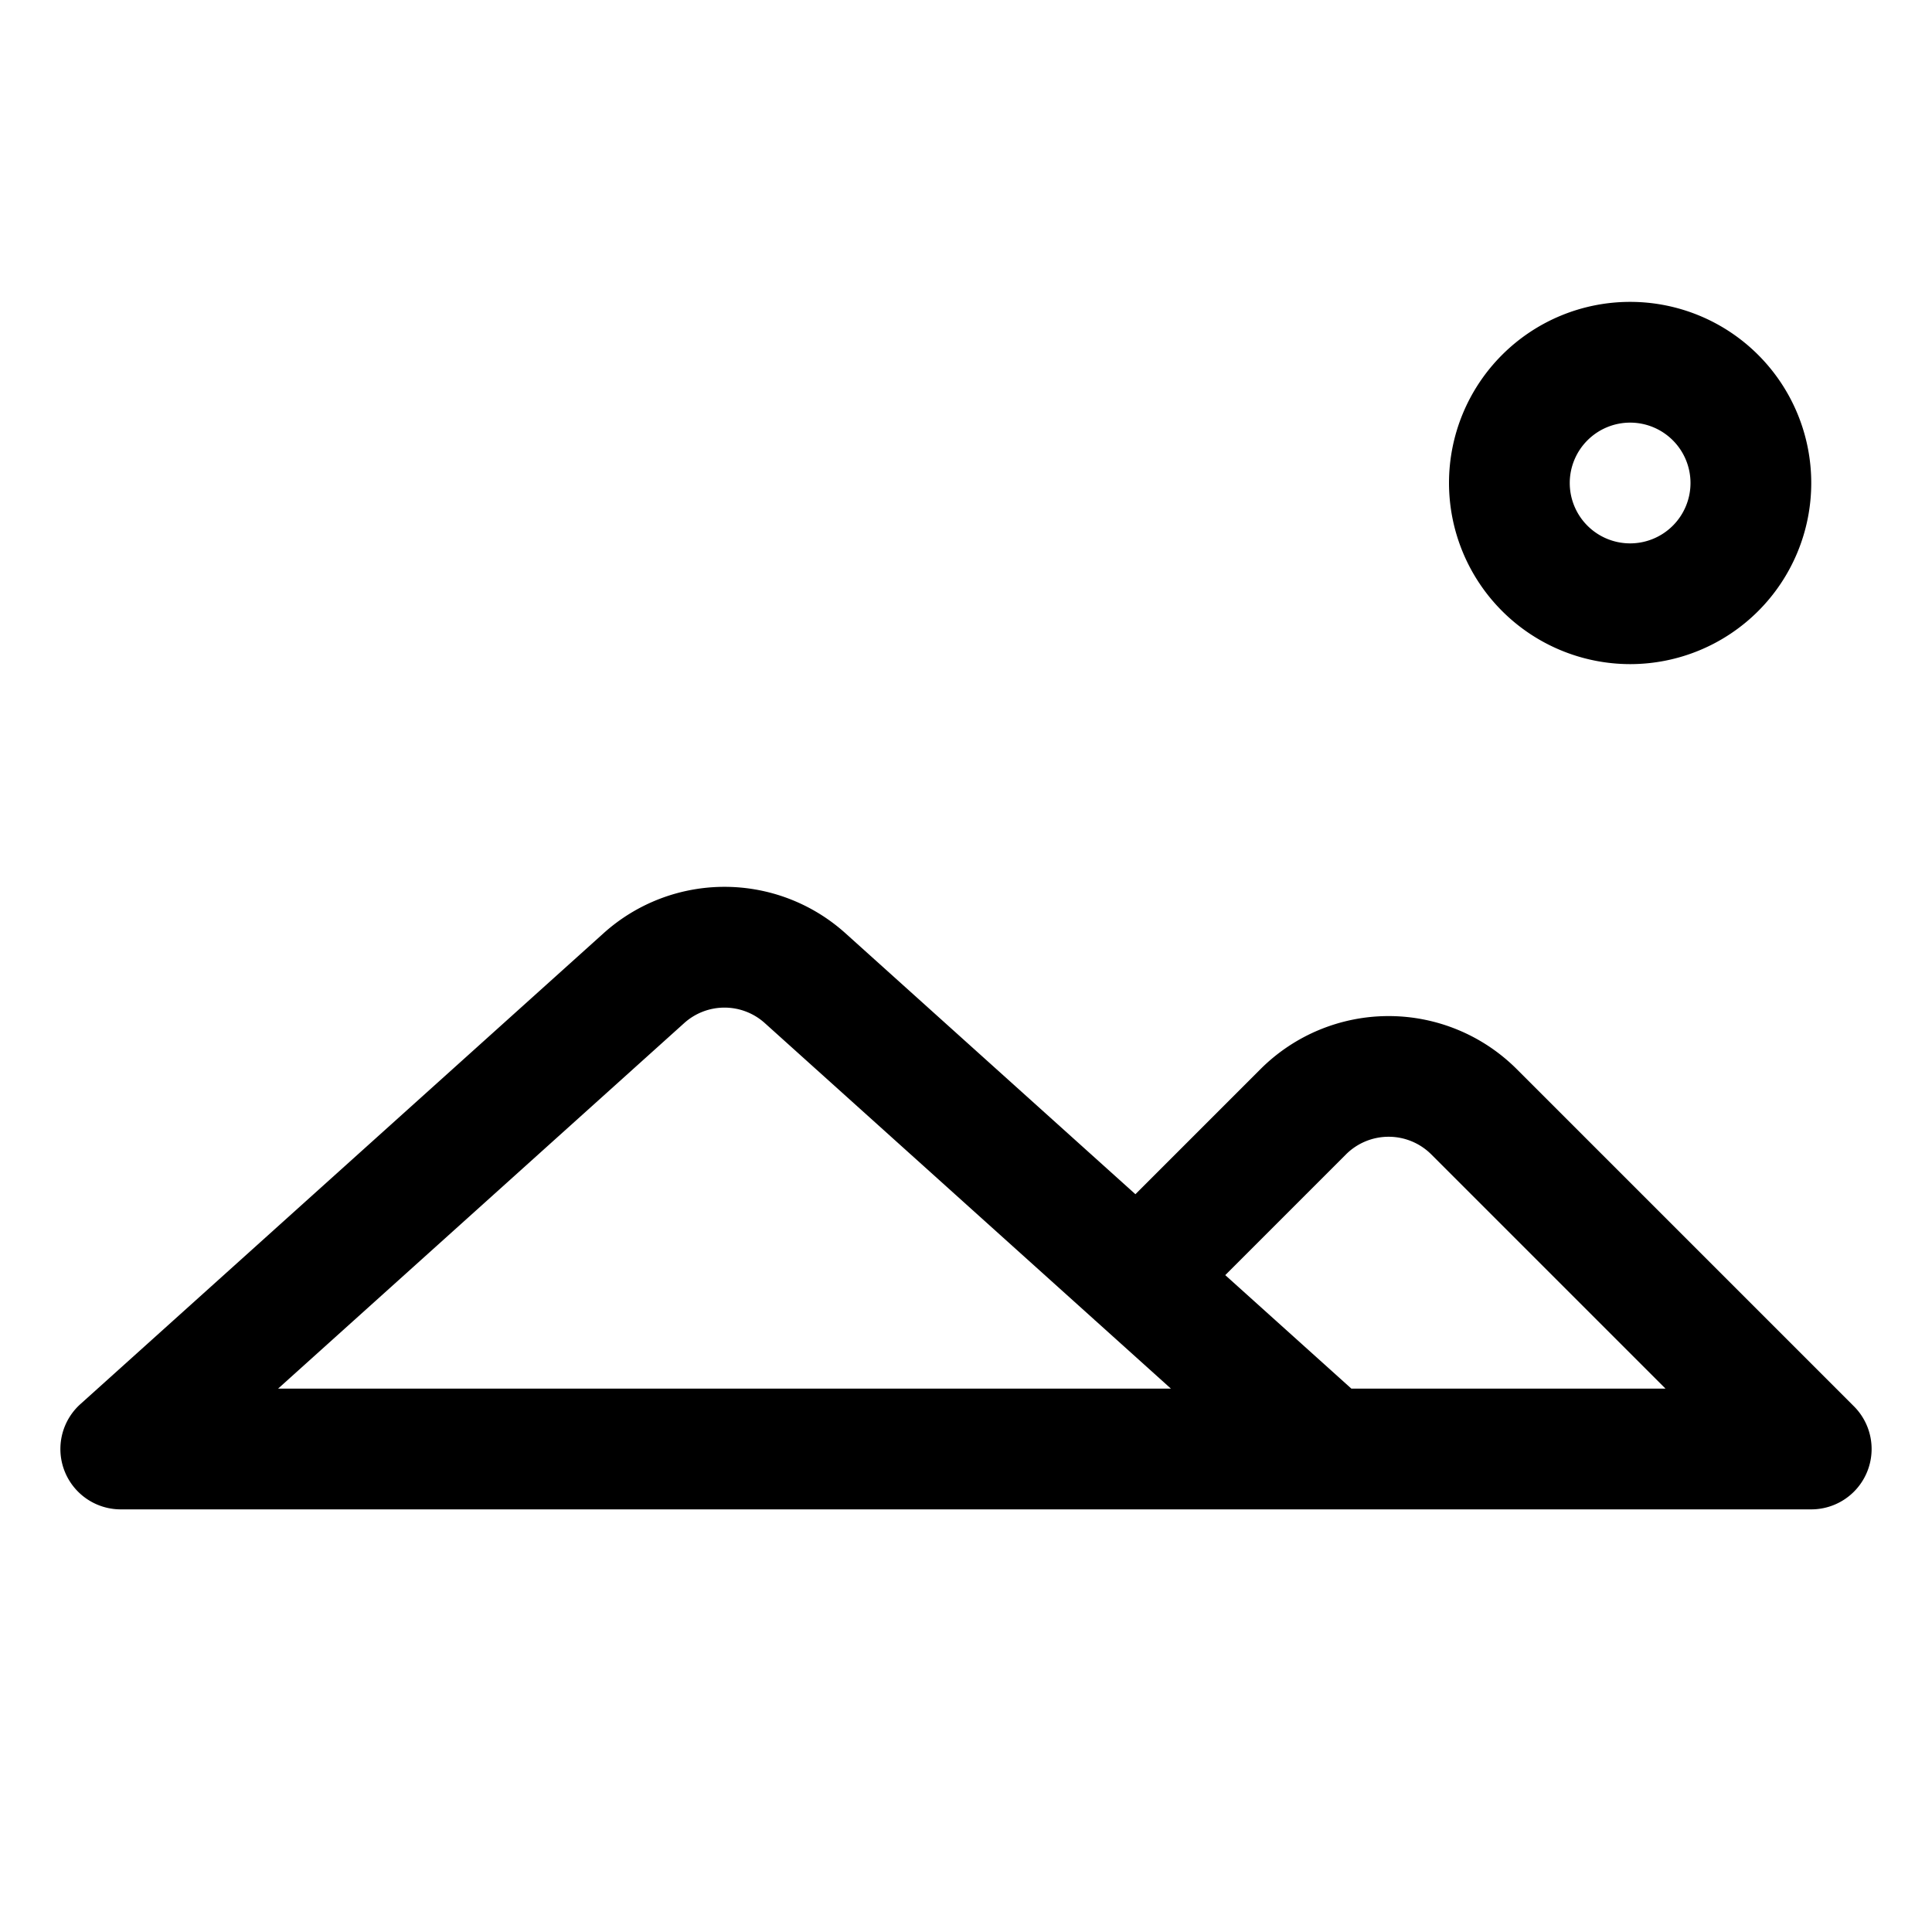 <svg xmlns="http://www.w3.org/2000/svg"  viewBox="0 0 32 32" width="512px" height="512px"><path d="M30.707 23.293l-5.586-5.586a3.002 3.002 0 00-4.242 0L18.806 19.78l-4.799-4.319a2.994 2.994 0 00-4.014 0L1.331 23.257A1 1 0 002 25H30a1 1 0 00.707-1.707zM16 23H4.606l6.725-6.053a.997.997 0 011.338 0l5.461 4.915.003.005.008.005L19.394 23zm6.383 0l-2.089-1.88 1.999-1.999a1 1 0 011.414 0L27.586 23zM27 11a3 3 0 10-3-3A3.003 3.003 0 0027 11zm0-4a1 1 0 11-1 1A1.001 1.001 0 0127 7z"/></svg>
